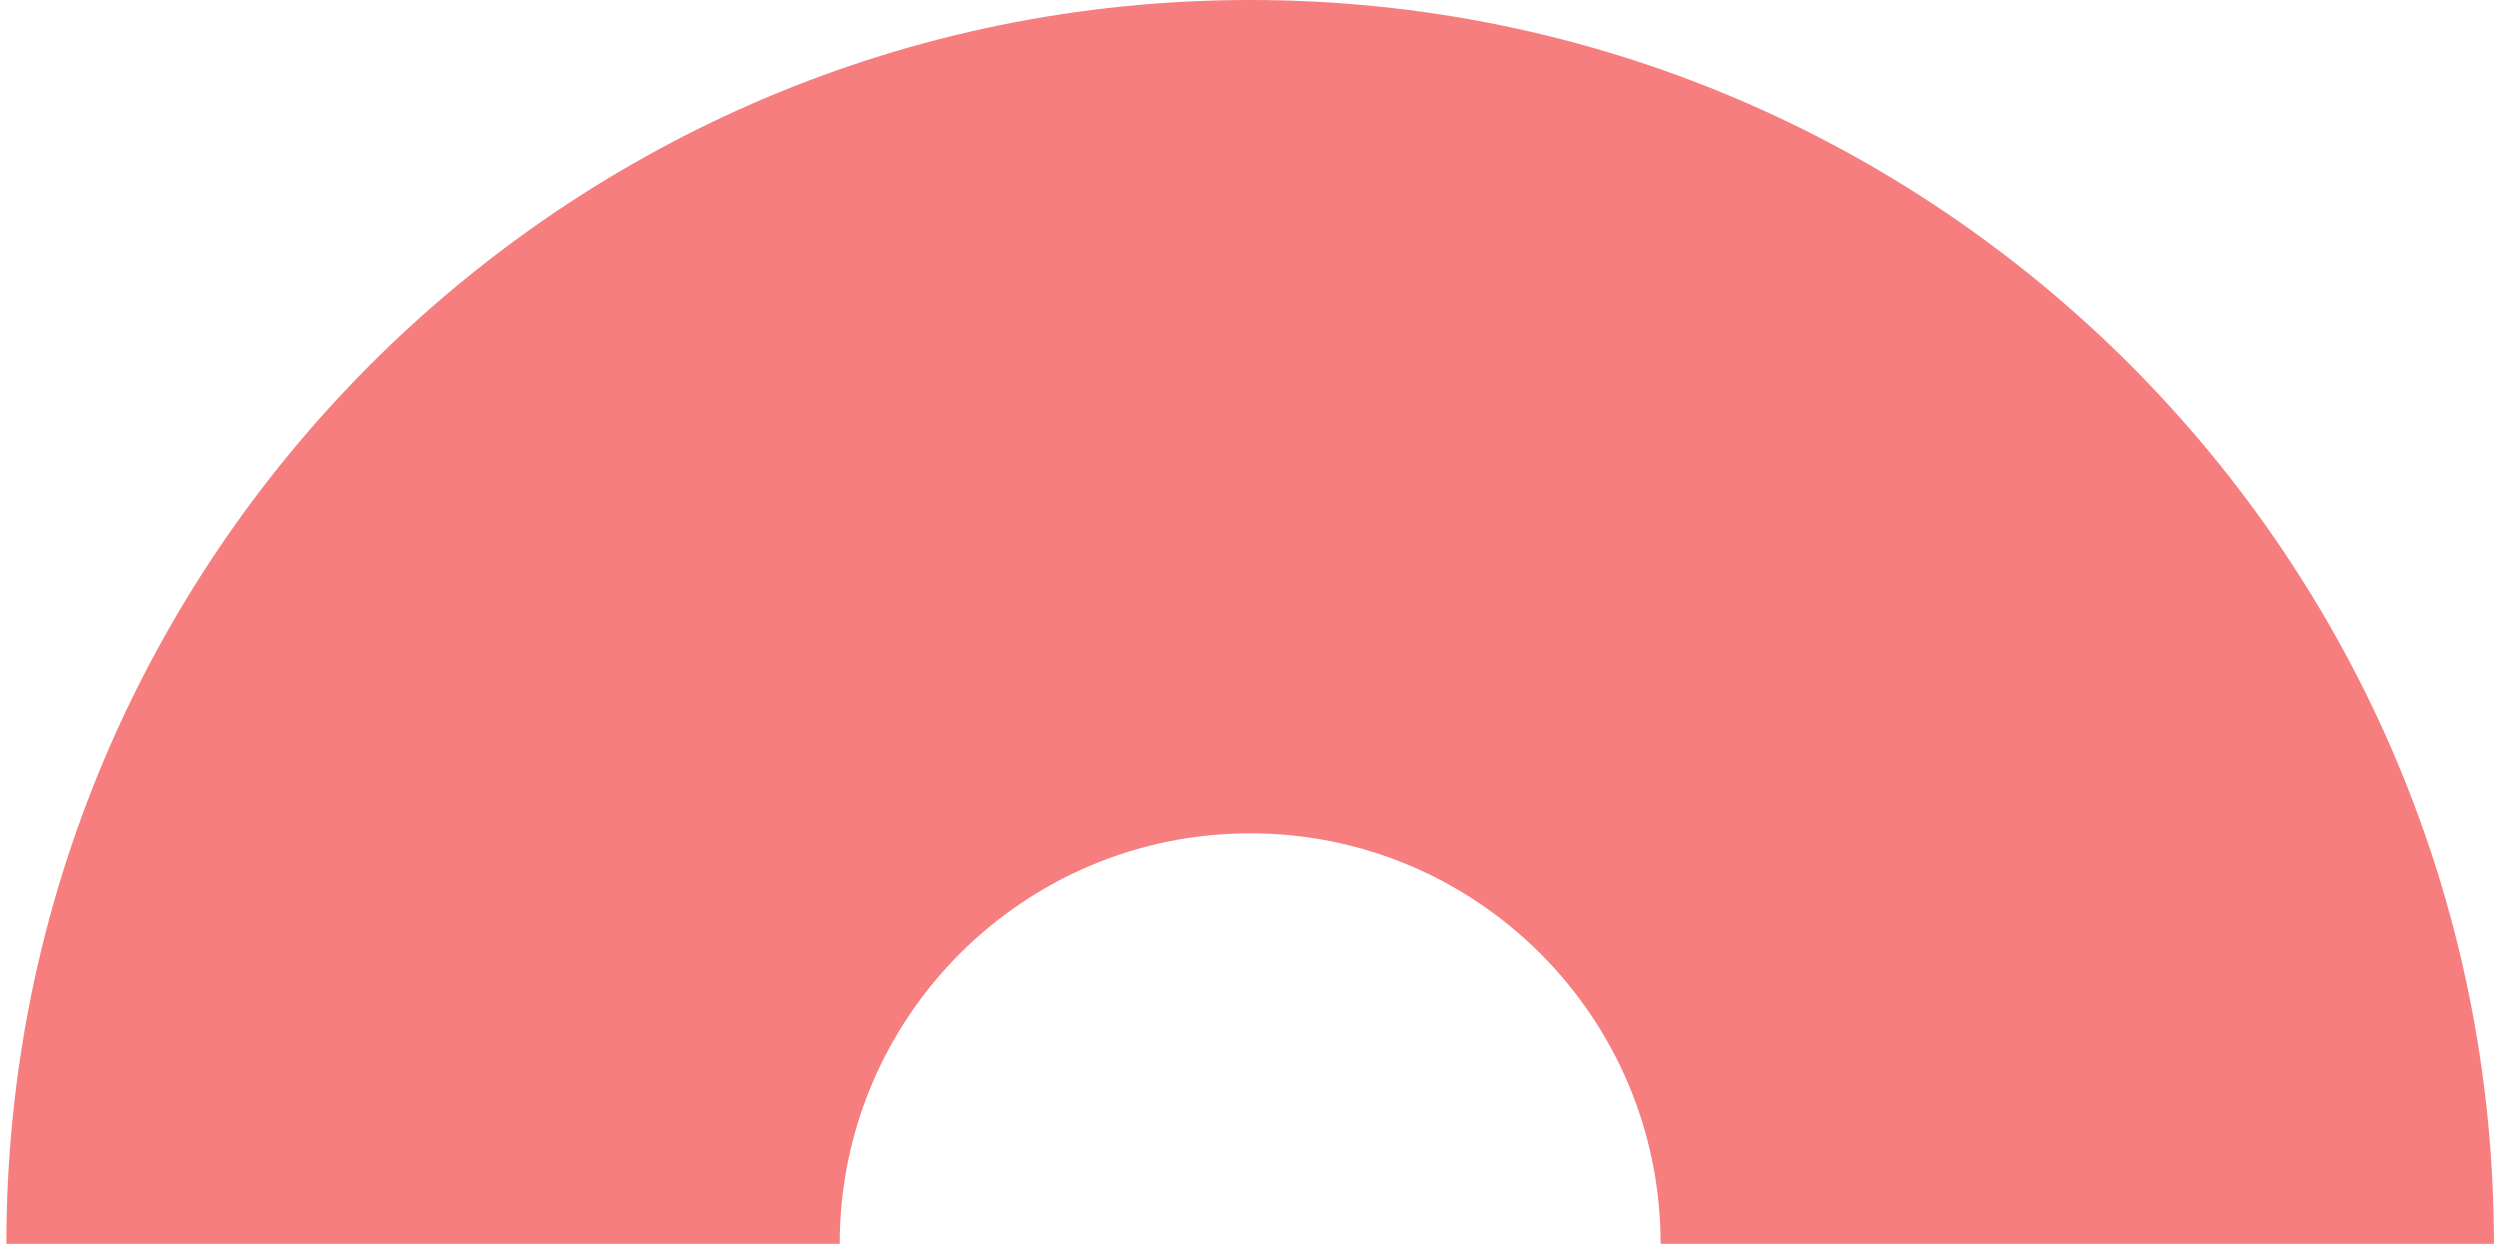 <svg width="201" height="100" viewBox="0 0 201 100" fill="none" xmlns="http://www.w3.org/2000/svg">
<path id="Combined Shape Copy" fill-rule="evenodd" clip-rule="evenodd" d="M100.513 200C155.742 200 200.513 155.228 200.513 100C200.513 44.772 155.742 0 100.513 0C45.285 0 0.513 44.772 0.513 100C0.513 155.228 45.285 200 100.513 200ZM100.513 133C118.739 133 133.513 118.225 133.513 100C133.513 81.775 118.739 67 100.513 67C82.288 67 67.513 81.775 67.513 100C67.513 118.225 82.288 133 100.513 133Z" fill="#F67E7E"/>
</svg>
